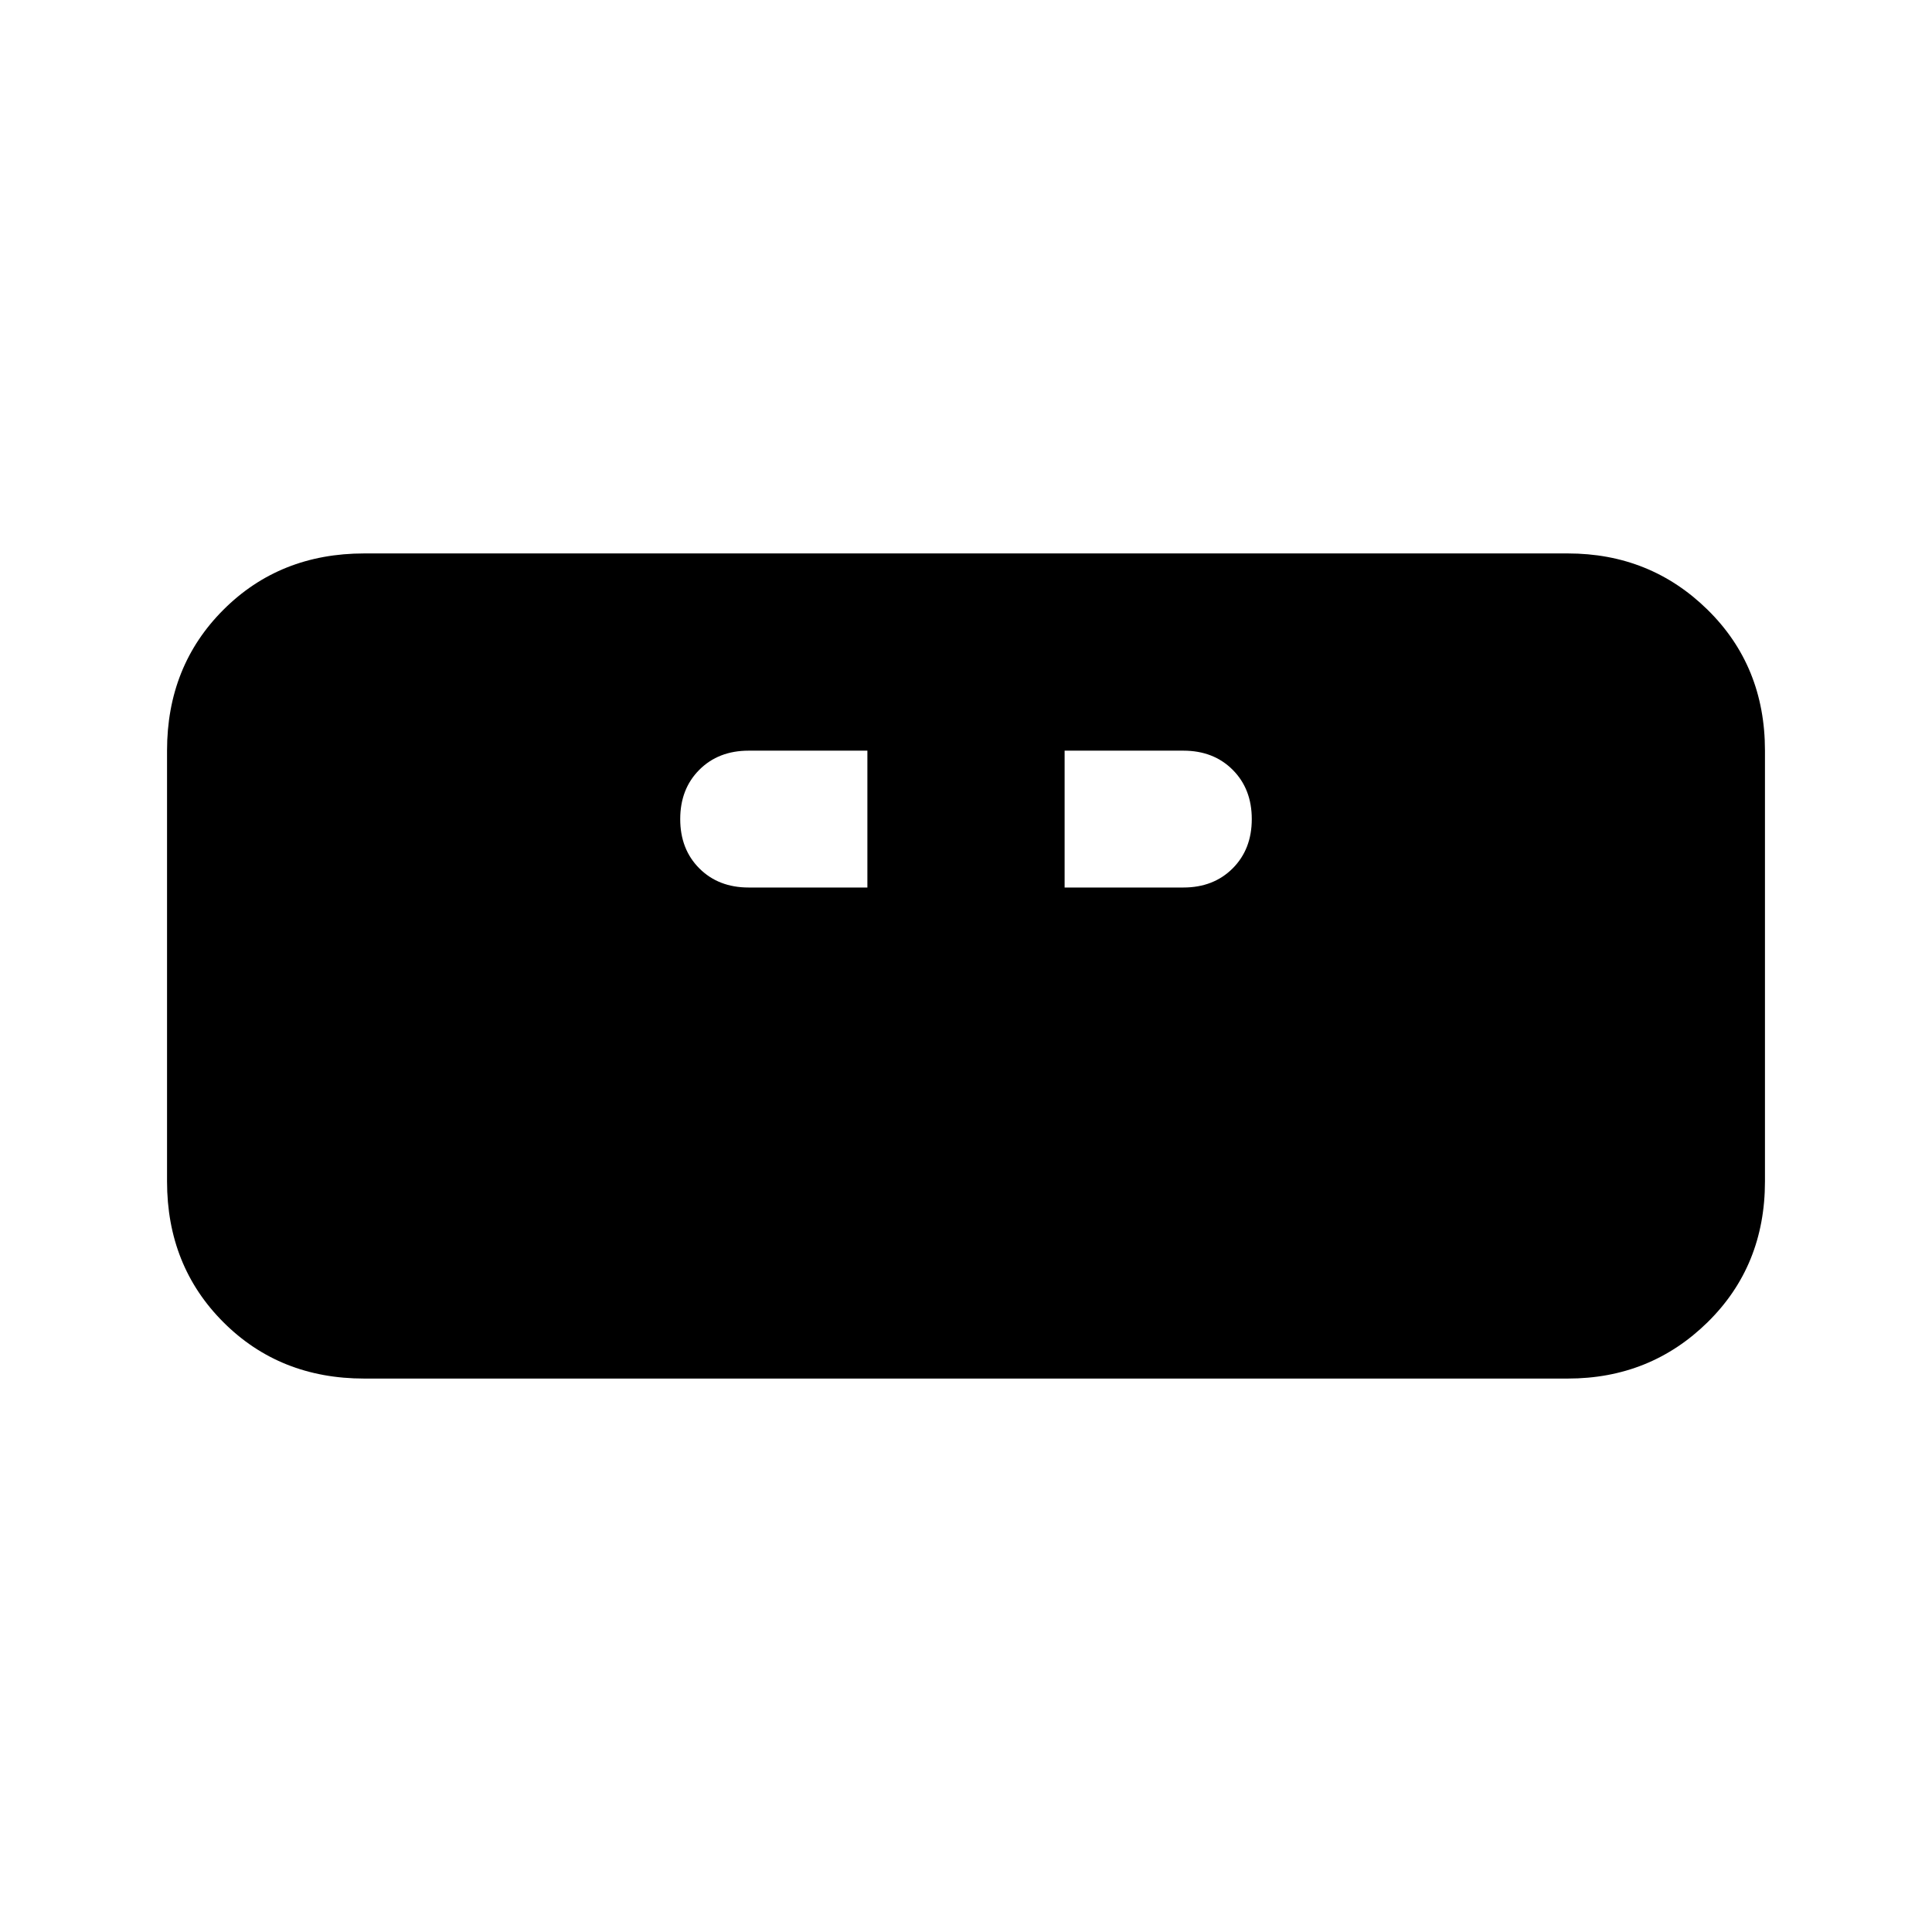 <svg xmlns="http://www.w3.org/2000/svg" height="20" viewBox="0 -960 960 960" width="20"><path d="M181-275q-42 0-70-28t-28-70v-214q0-42 28-70t70-28h598q41 0 69.5 28t28.5 70v214q0 42-28.5 70T779-275H181Zm191-244h59v-68h-59q-15 0-24.5 9.5T338-553q0 15 9.5 24.5T372-519Zm157 0h59q15 0 24.5-9.5T622-553q0-15-9.5-24.5T588-587h-59v68Z"/></svg>